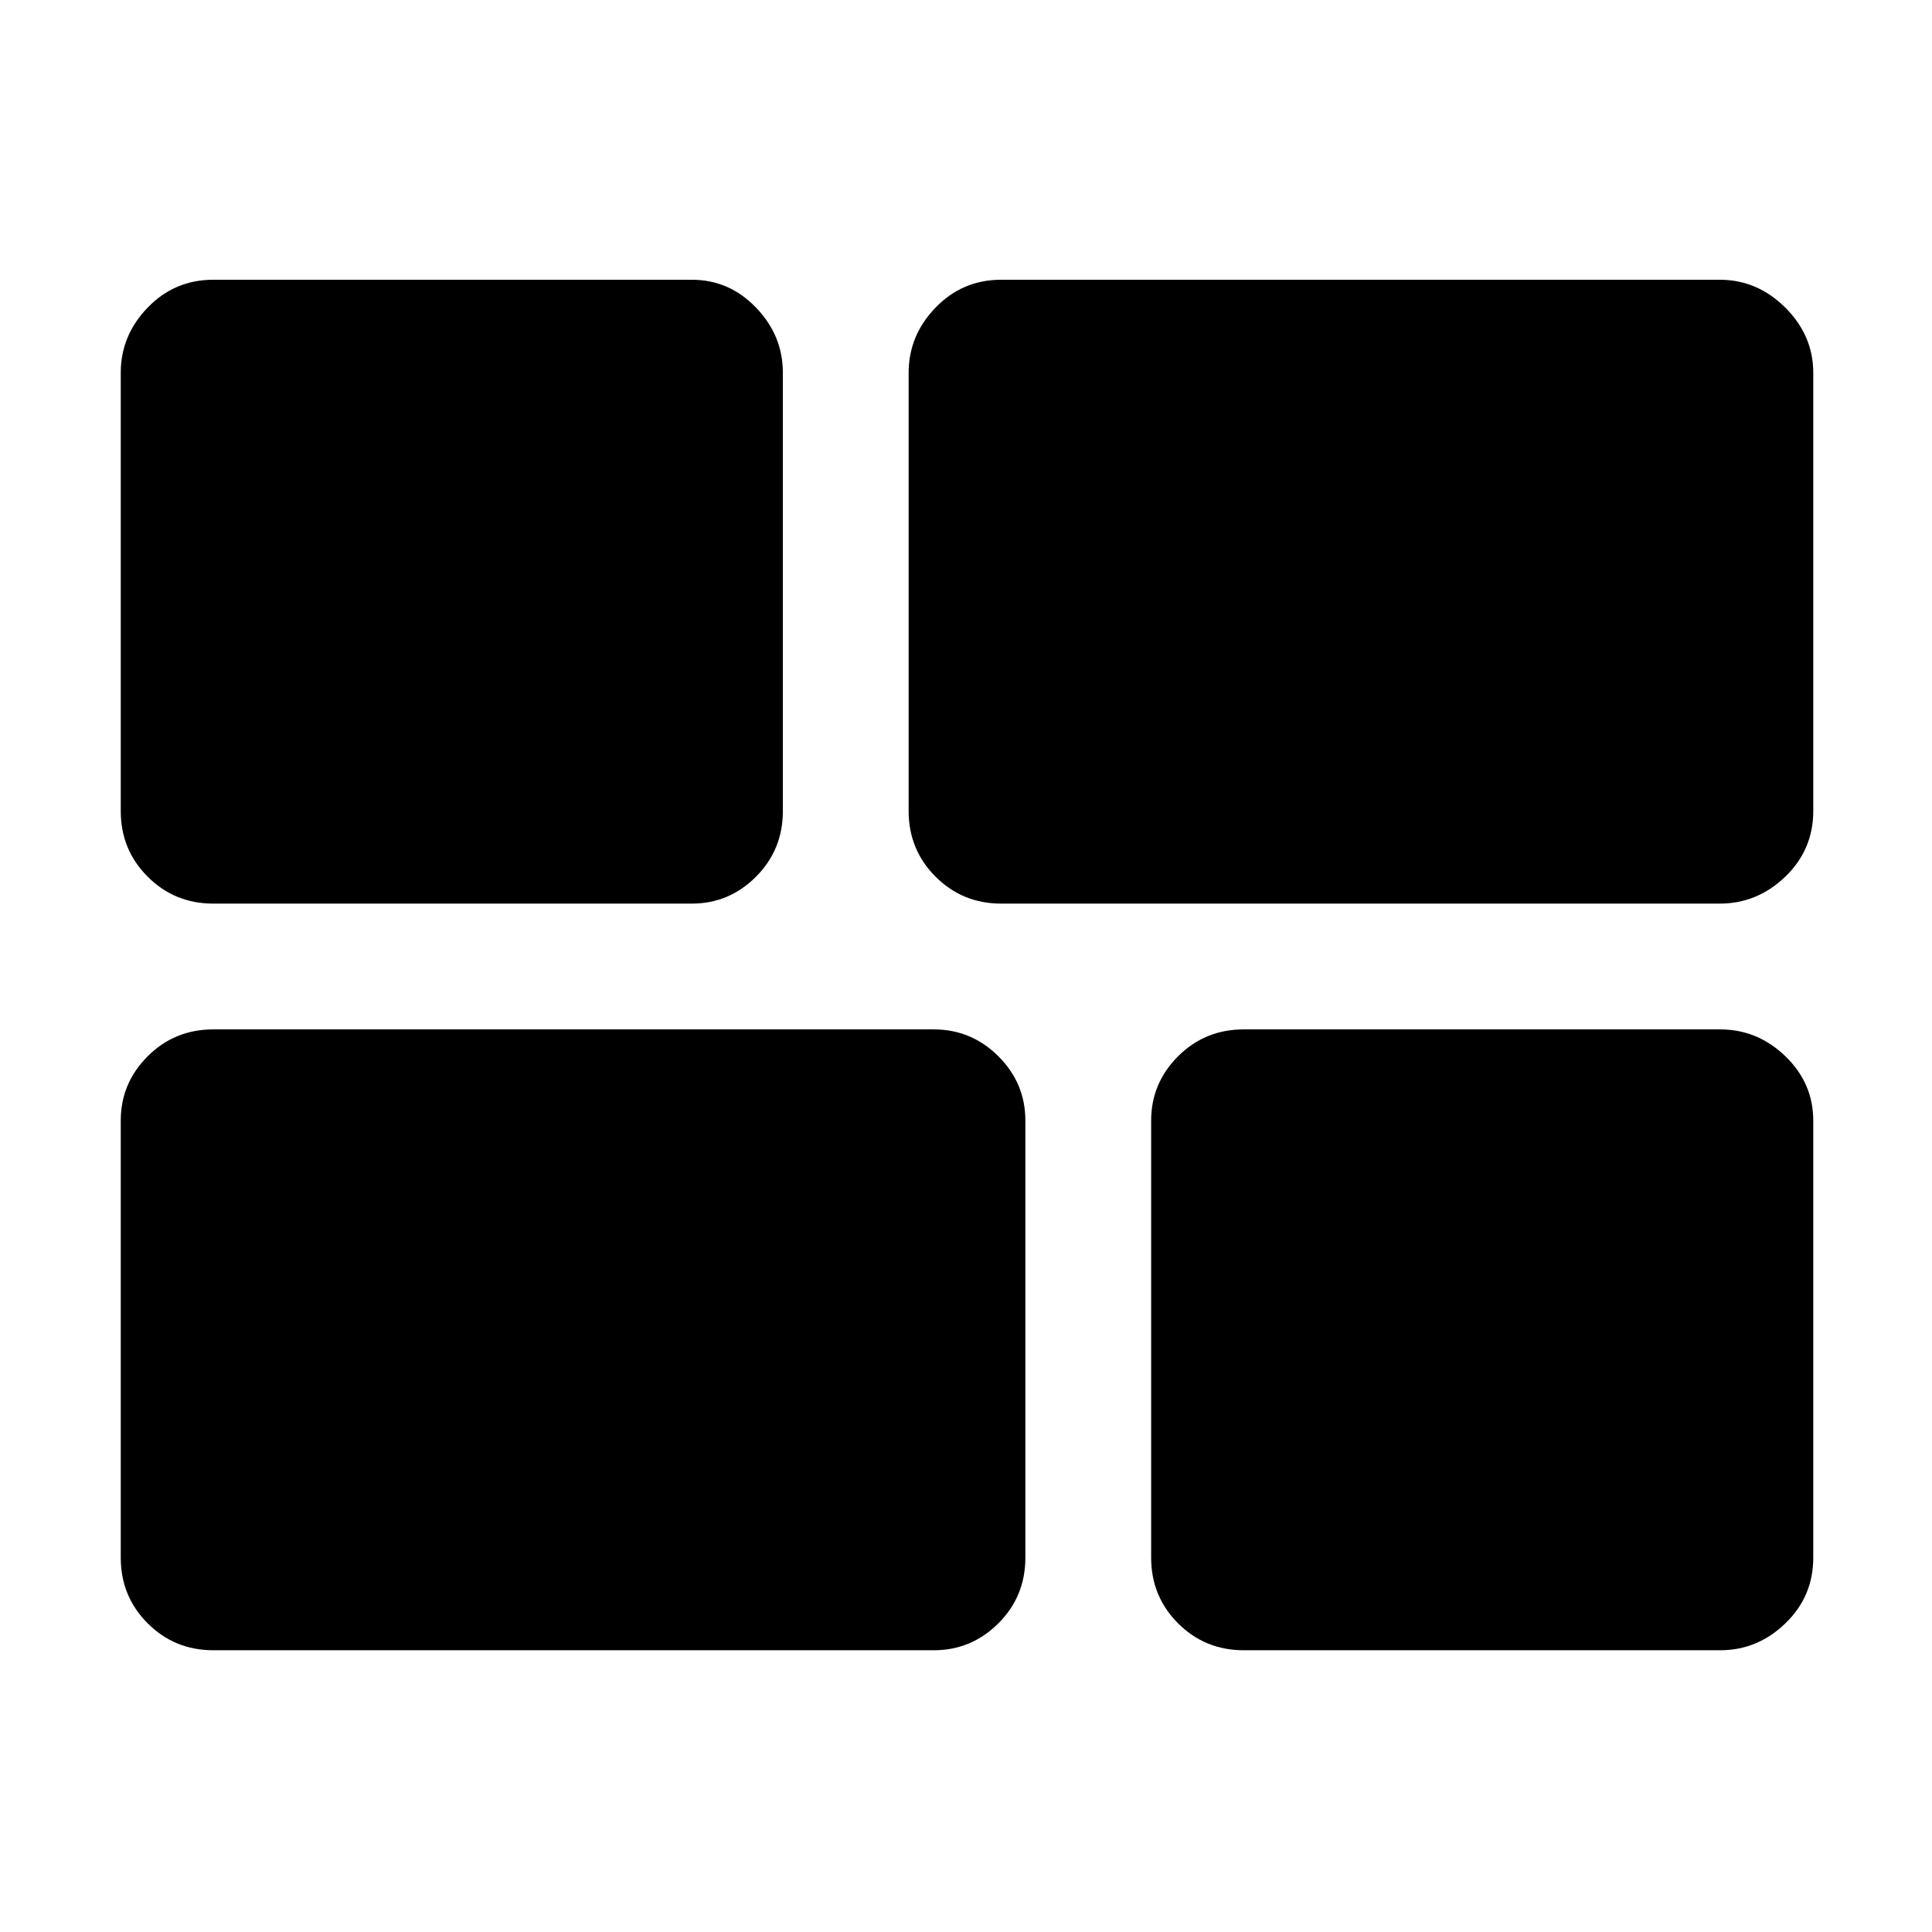 <svg xmlns="http://www.w3.org/2000/svg" height="48" viewBox="0 -960 960 960" width="48"><path d="M618-140q-19.25 0-32.62-13.38Q572-166.75 572-186v-217.17q0-18.6 13.38-31.97Q598.75-448.5 618-448.5h236.75q18.57 0 32.41 13.36Q901-421.77 901-403.17V-186q0 19.25-13.84 32.62Q873.32-140 854.75-140H618ZM497.5-511q-19.25 0-32.62-13.38Q451.5-537.75 451.5-557v-217.75q0-18.57 13.38-32.41Q478.25-821 497.5-821h357q18.67 0 32.59 13.84Q901-793.32 901-774.75V-557q0 19.25-13.91 32.62Q873.17-511 854.5-511h-357ZM106-140q-19.25 0-32.62-13.38Q60-166.75 60-186v-217.17q0-18.6 13.38-31.97Q86.75-448.5 106-448.5h358q18.67 0 32.09 13.36 13.41 13.37 13.41 31.97V-186q0 19.25-13.41 32.62Q482.67-140 464-140H106Zm0-371q-19.25 0-32.62-13.38Q60-537.75 60-557v-217.75q0-18.57 13.38-32.41Q86.75-821 106-821h237.75q18.57 0 31.91 13.84T389-774.75V-557q0 19.25-13.34 32.62Q362.32-511 343.75-511H106Z"/></svg>